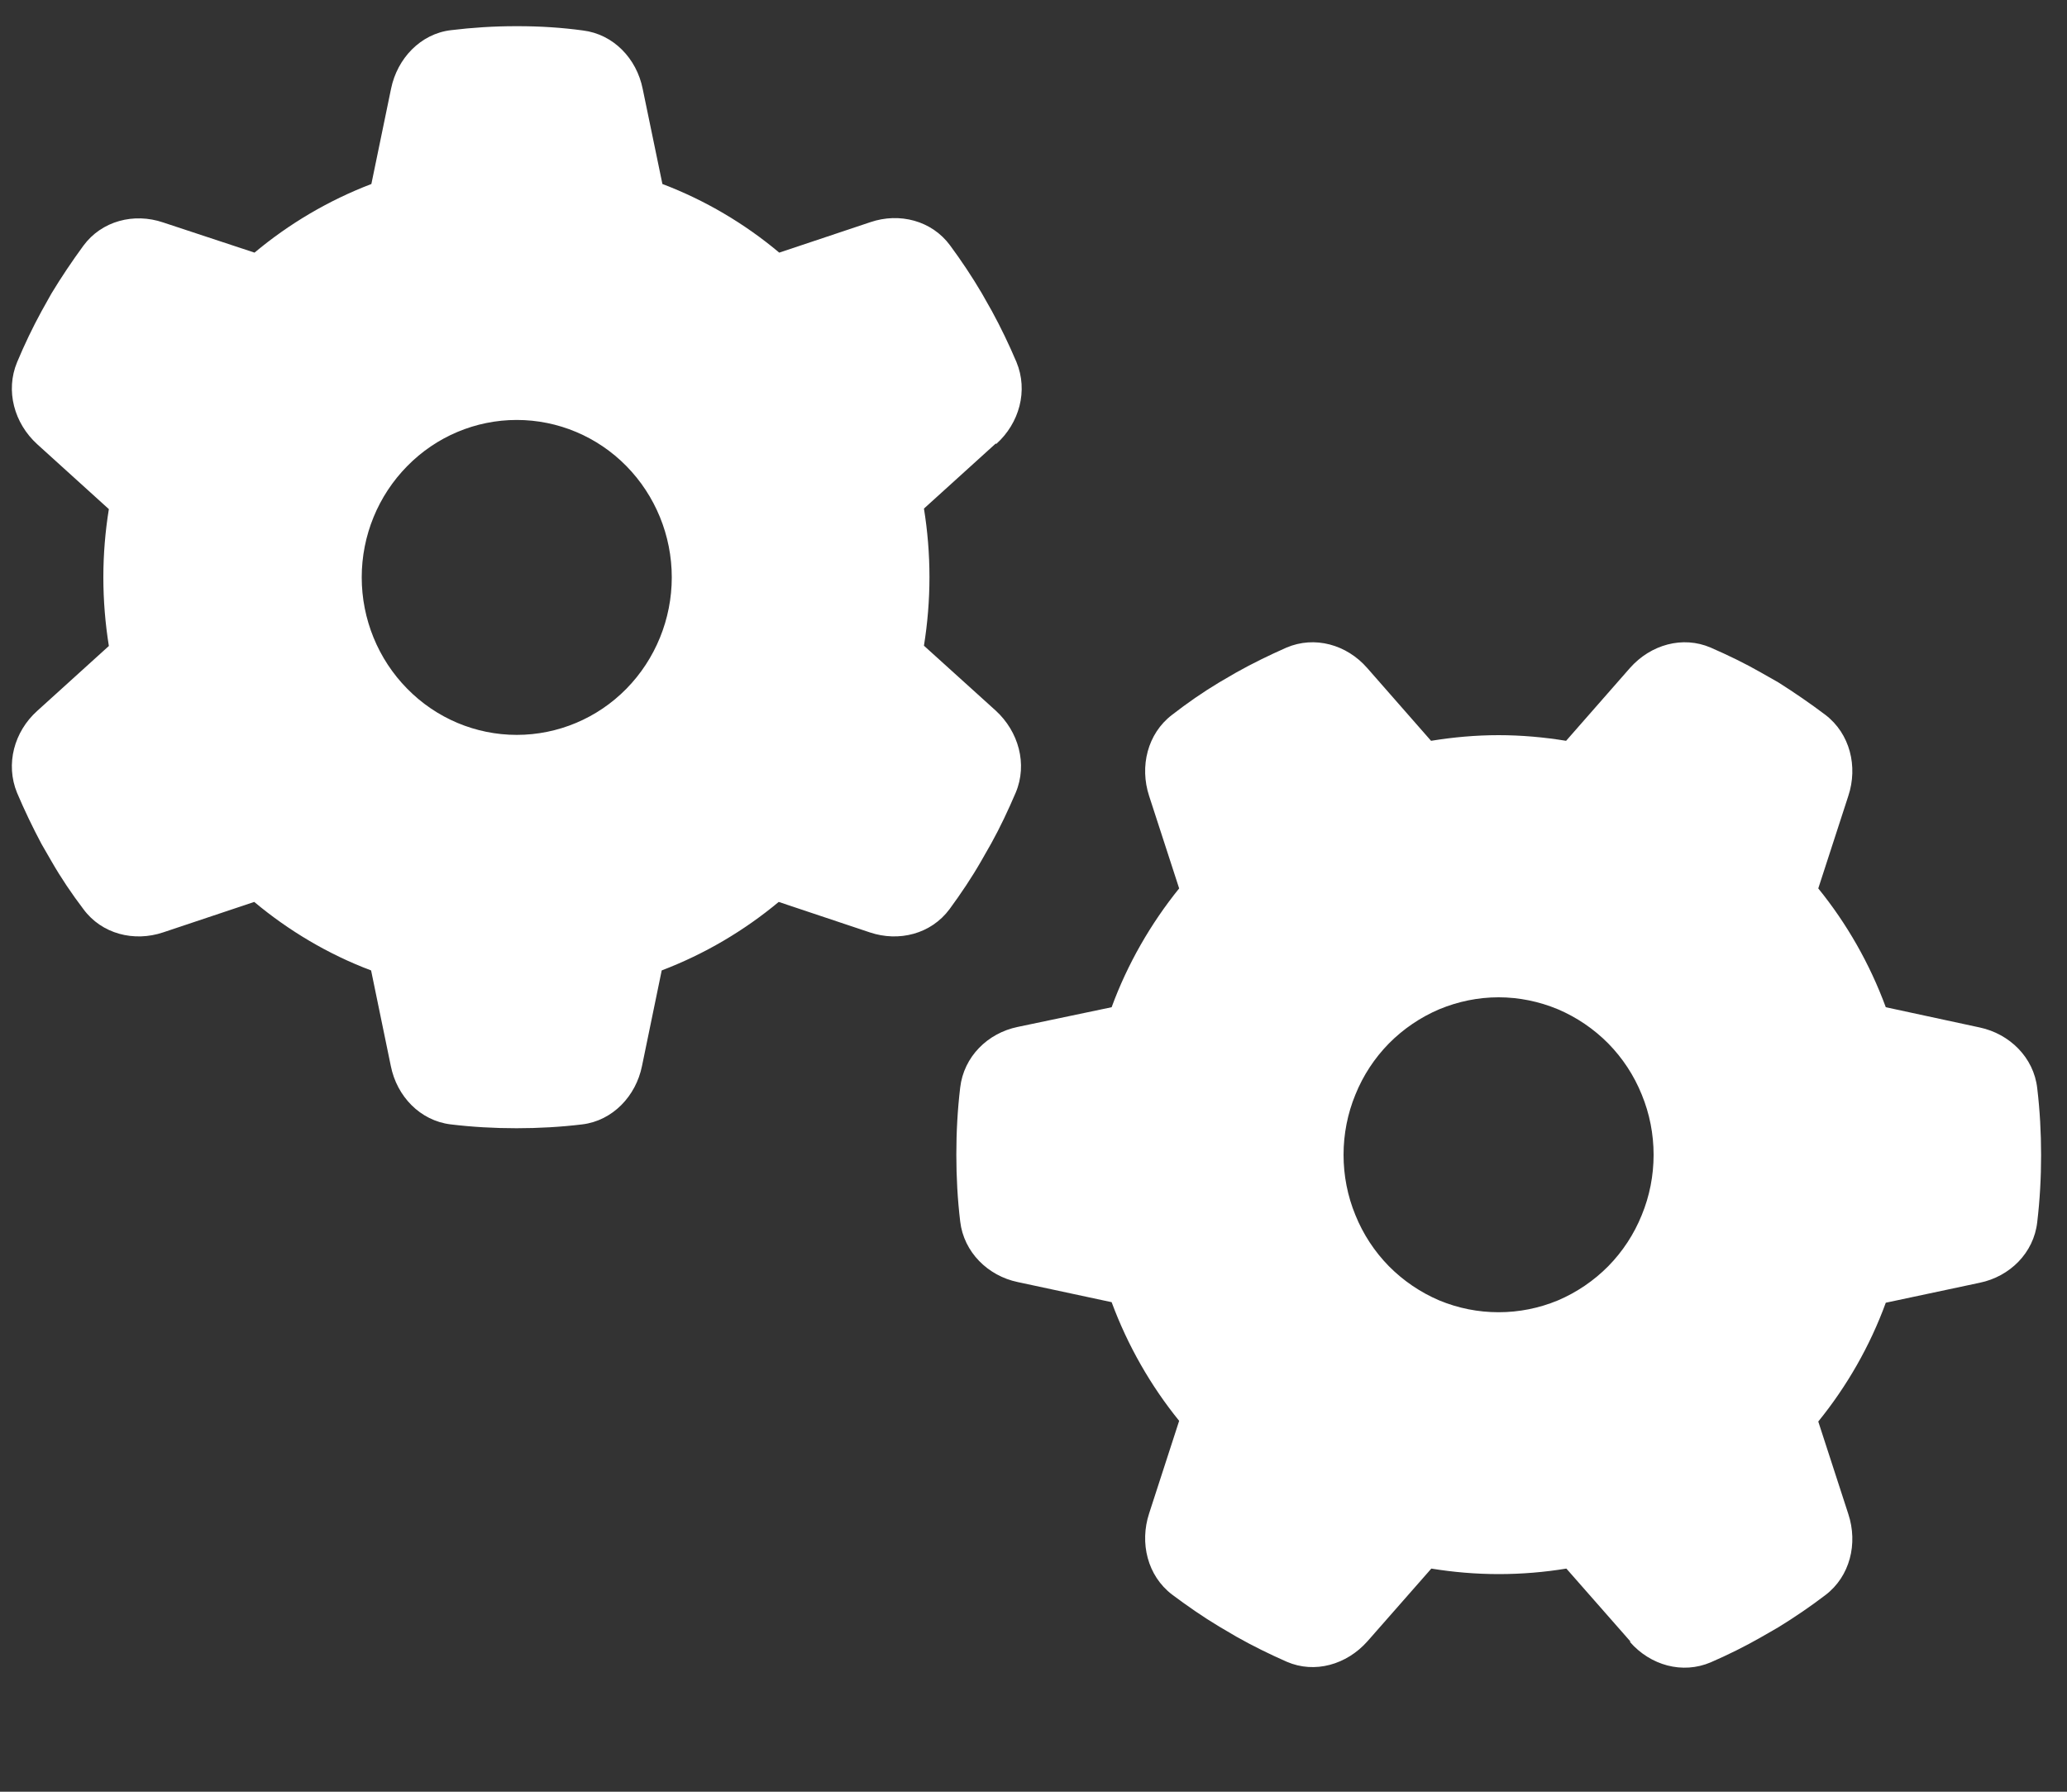 <svg width="15" height="13" viewBox="0 0 15 13" fill="none" xmlns="http://www.w3.org/2000/svg">
<rect x="0" y="0" width="15" height="13" fill="#333333" stroke="none"/>
<g clip-path="url(#clip0_580_521)">
<path d="M7.23 3.221C7.397 3.071 7.463 2.835 7.376 2.626C7.322 2.499 7.263 2.376 7.198 2.257L7.125 2.128C7.055 2.009 6.977 1.892 6.895 1.781C6.762 1.6 6.527 1.54 6.316 1.612L5.655 1.833C5.405 1.623 5.116 1.452 4.807 1.335L4.664 0.645C4.62 0.424 4.451 0.248 4.23 0.221C4.076 0.2 3.919 0.19 3.759 0.19H3.743C3.584 0.19 3.427 0.2 3.272 0.219C3.052 0.245 2.883 0.424 2.838 0.643L2.695 1.335C2.384 1.454 2.098 1.623 1.847 1.833L1.184 1.614C0.973 1.542 0.738 1.602 0.605 1.783C0.523 1.895 0.445 2.011 0.373 2.13L0.302 2.257C0.237 2.376 0.178 2.499 0.124 2.628C0.038 2.835 0.103 3.071 0.27 3.223L0.79 3.694C0.764 3.854 0.75 4.02 0.75 4.189C0.75 4.358 0.764 4.525 0.79 4.687L0.27 5.158C0.103 5.308 0.038 5.544 0.124 5.753C0.178 5.88 0.237 6.003 0.302 6.125L0.373 6.248C0.443 6.37 0.52 6.484 0.605 6.596C0.738 6.777 0.973 6.836 1.184 6.765L1.845 6.544C2.095 6.753 2.384 6.925 2.693 7.041L2.836 7.734C2.88 7.955 3.049 8.131 3.27 8.158C3.427 8.177 3.586 8.186 3.748 8.186C3.909 8.186 4.069 8.177 4.226 8.158C4.446 8.131 4.615 7.953 4.659 7.734L4.802 7.041C5.114 6.922 5.4 6.753 5.651 6.544L6.312 6.765C6.523 6.836 6.757 6.777 6.891 6.596C6.973 6.484 7.05 6.37 7.12 6.248L7.193 6.12C7.259 6.001 7.317 5.877 7.371 5.751C7.458 5.544 7.392 5.308 7.226 5.156L6.705 4.685C6.731 4.523 6.745 4.356 6.745 4.187C6.745 4.018 6.731 3.851 6.705 3.69L7.226 3.218L7.23 3.221ZM2.625 4.189C2.625 3.886 2.744 3.596 2.955 3.382C3.166 3.167 3.452 3.047 3.75 3.047C4.048 3.047 4.335 3.167 4.546 3.382C4.756 3.596 4.875 3.886 4.875 4.189C4.875 4.492 4.756 4.783 4.546 4.997C4.335 5.212 4.048 5.332 3.75 5.332C3.452 5.332 3.166 5.212 2.955 4.997C2.744 4.783 2.625 4.492 2.625 4.189ZM11.829 11.914C11.977 12.083 12.209 12.149 12.415 12.061C12.539 12.007 12.661 11.947 12.778 11.88L12.905 11.807C13.022 11.735 13.137 11.657 13.247 11.573C13.425 11.438 13.484 11.2 13.413 10.985L13.195 10.314C13.402 10.059 13.57 9.767 13.685 9.452L14.367 9.307C14.585 9.262 14.759 9.091 14.784 8.867C14.803 8.707 14.812 8.546 14.812 8.381C14.812 8.217 14.803 8.055 14.784 7.896C14.759 7.672 14.583 7.501 14.367 7.455L13.685 7.308C13.568 6.991 13.402 6.701 13.195 6.446L13.413 5.775C13.484 5.561 13.425 5.323 13.247 5.187C13.137 5.104 13.022 5.025 12.905 4.951L12.78 4.88C12.663 4.813 12.541 4.754 12.415 4.699C12.211 4.611 11.979 4.677 11.829 4.846L11.365 5.375C11.206 5.349 11.041 5.334 10.875 5.334C10.709 5.334 10.545 5.349 10.385 5.375L9.921 4.846C9.773 4.677 9.541 4.611 9.335 4.699C9.211 4.754 9.089 4.813 8.97 4.88L8.848 4.951C8.728 5.023 8.616 5.101 8.505 5.187C8.327 5.323 8.269 5.561 8.339 5.775L8.557 6.446C8.351 6.701 8.182 6.994 8.067 7.308L7.385 7.451C7.167 7.496 6.994 7.667 6.968 7.891C6.949 8.05 6.94 8.212 6.94 8.377C6.94 8.541 6.949 8.703 6.968 8.862C6.994 9.086 7.17 9.257 7.385 9.302L8.067 9.448C8.184 9.764 8.351 10.055 8.557 10.309L8.339 10.981C8.269 11.195 8.327 11.433 8.505 11.569C8.616 11.652 8.728 11.73 8.848 11.802L8.974 11.876C9.091 11.942 9.213 12.002 9.338 12.057C9.541 12.145 9.773 12.078 9.923 11.909L10.387 11.381C10.547 11.407 10.711 11.421 10.877 11.421C11.044 11.421 11.208 11.407 11.367 11.381L11.831 11.909L11.829 11.914ZM10.875 7.236C11.023 7.236 11.169 7.266 11.306 7.323C11.442 7.381 11.566 7.465 11.671 7.571C11.775 7.677 11.858 7.803 11.914 7.942C11.971 8.08 12 8.229 12 8.379C12 8.529 11.971 8.678 11.914 8.816C11.858 8.955 11.775 9.081 11.671 9.187C11.566 9.293 11.442 9.377 11.306 9.435C11.169 9.492 11.023 9.521 10.875 9.521C10.727 9.521 10.581 9.492 10.444 9.435C10.308 9.377 10.184 9.293 10.079 9.187C9.975 9.081 9.892 8.955 9.836 8.816C9.779 8.678 9.75 8.529 9.75 8.379C9.75 8.229 9.779 8.08 9.836 7.942C9.892 7.803 9.975 7.677 10.079 7.571C10.184 7.465 10.308 7.381 10.444 7.323C10.581 7.266 10.727 7.236 10.875 7.236Z" fill="white"/>
</g>
<defs>
<clipPath id="clip0_580_521">
<rect width="15" height="12.188" fill="white"/>
</clipPath>
</defs>
</svg>
